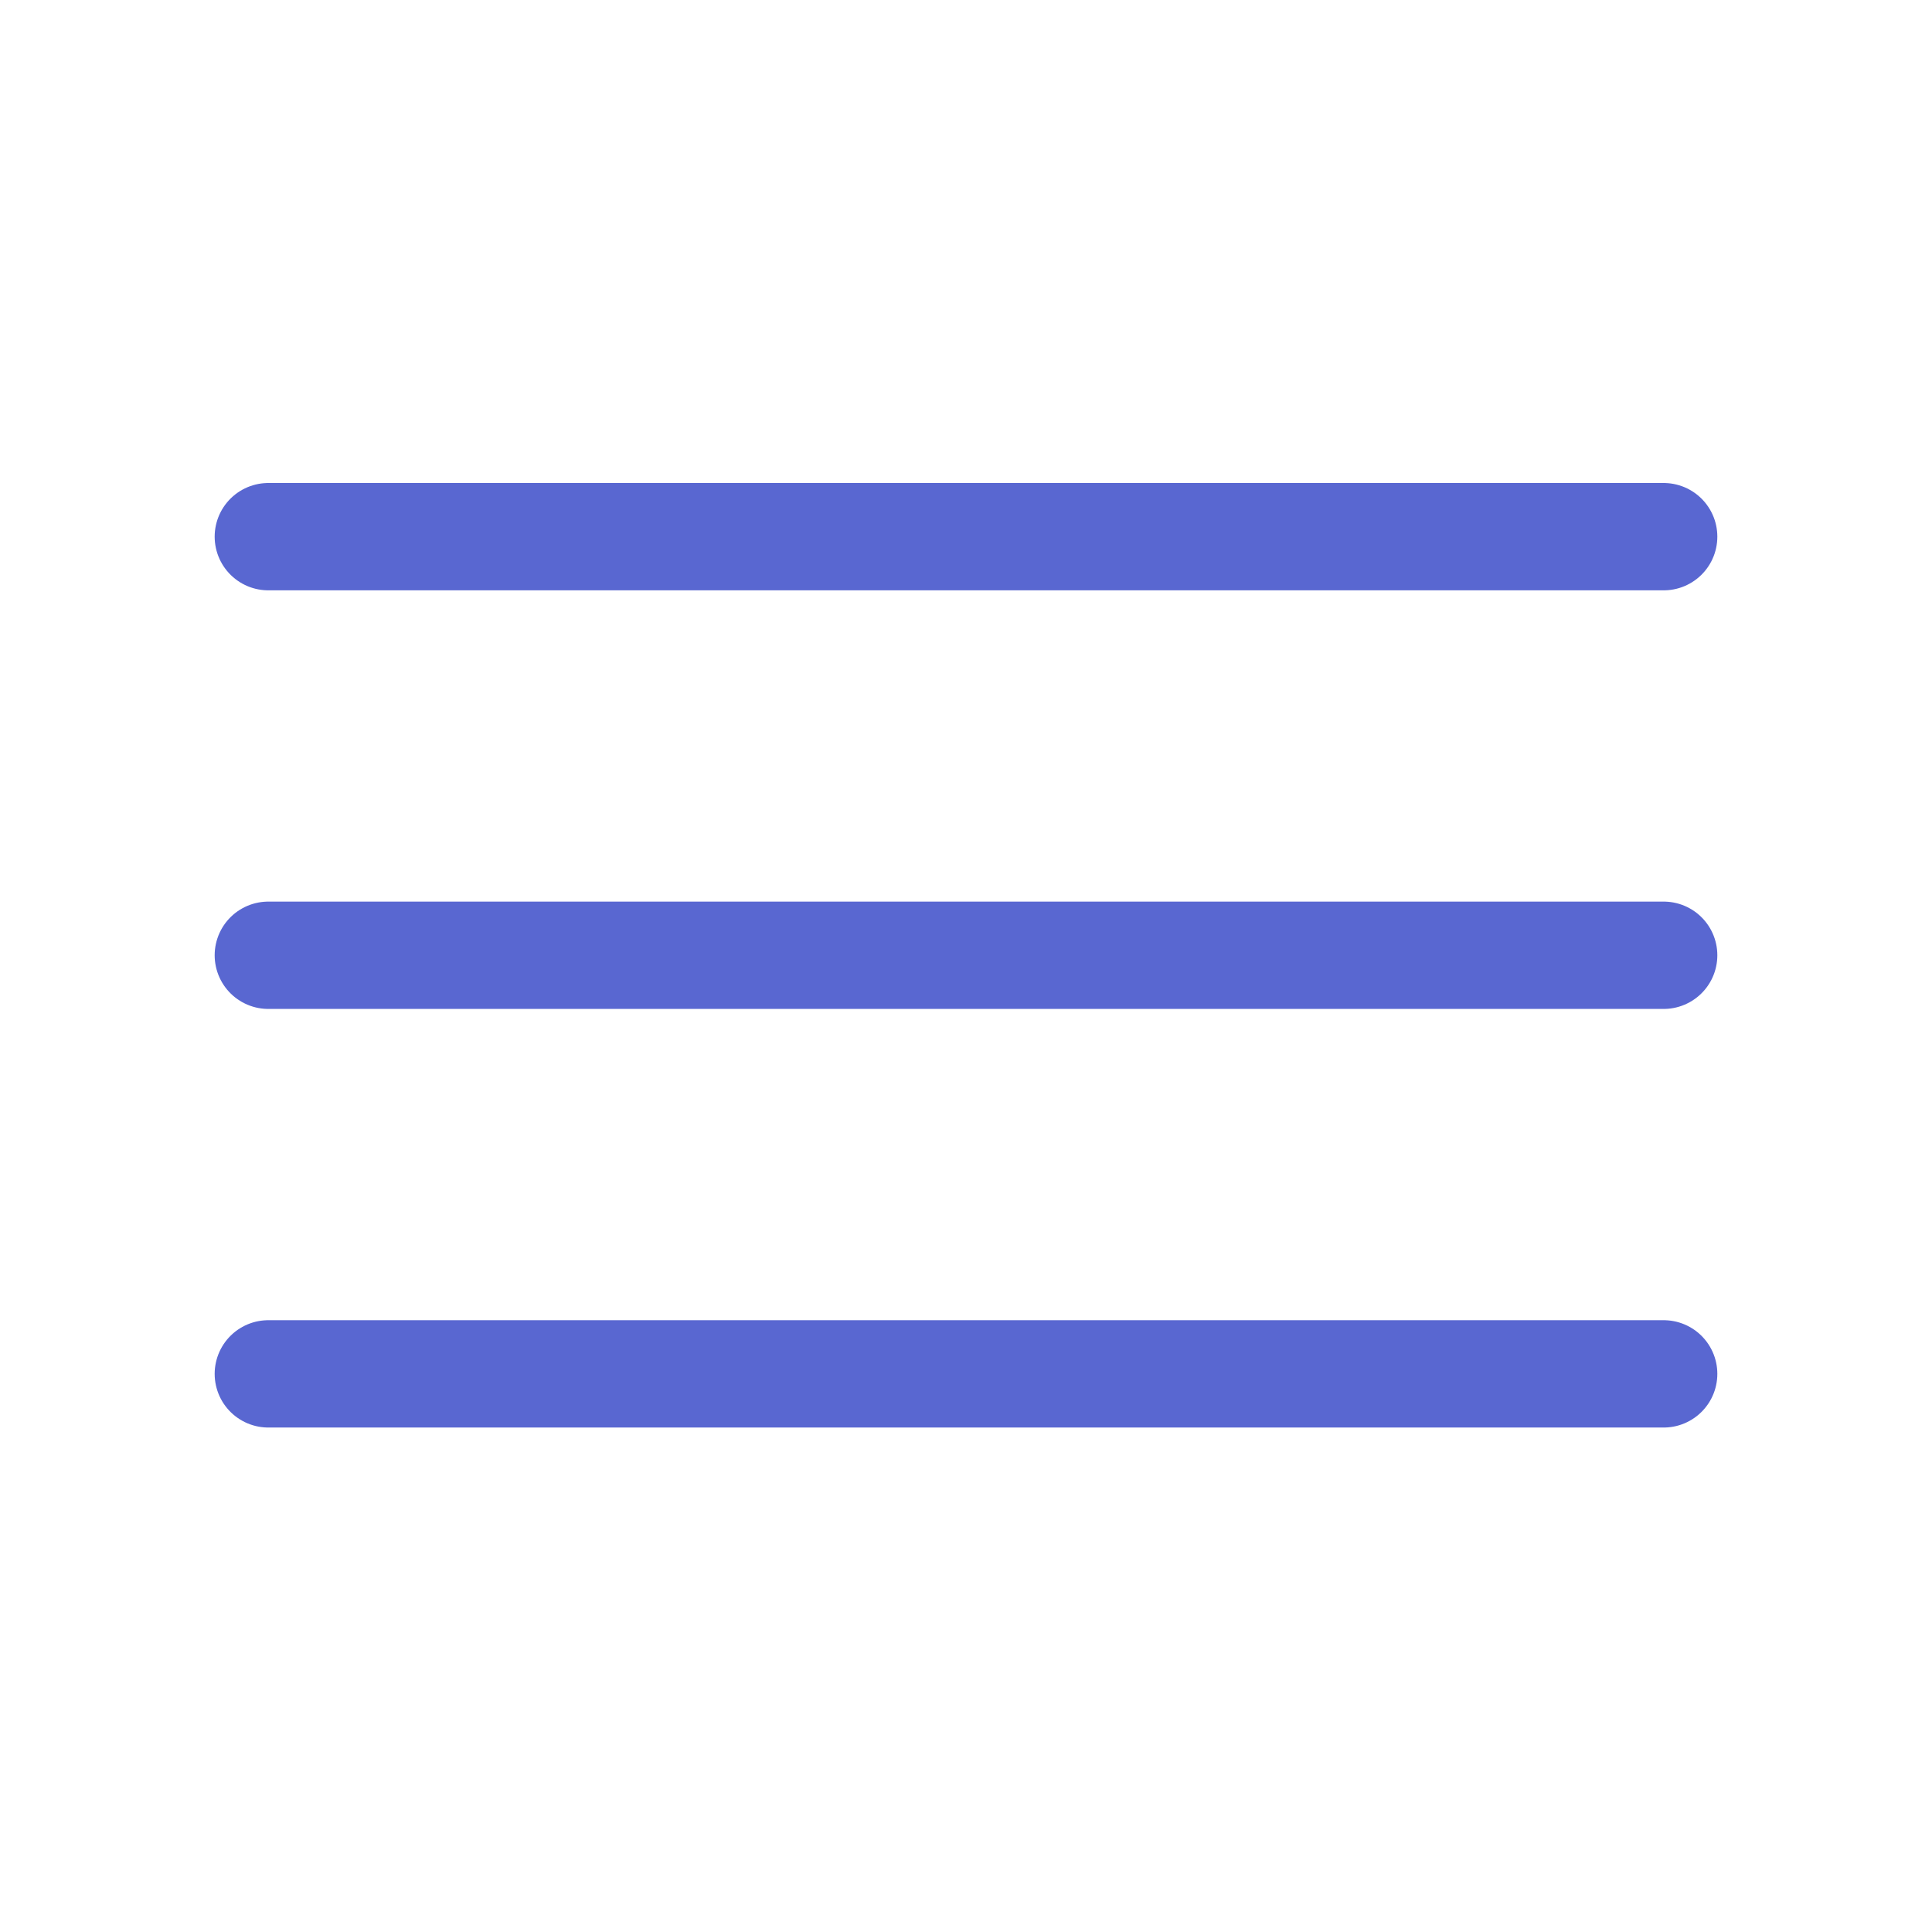 <svg width="36" height="36" viewBox="0 0 36 36" fill="none" xmlns="http://www.w3.org/2000/svg">
<path d="M5 10C14.025 10 31 10 31 10M5 17.8H31M5 25.6H31" stroke="#5967D1" stroke-width="2" stroke-linecap="round"/>
</svg>

